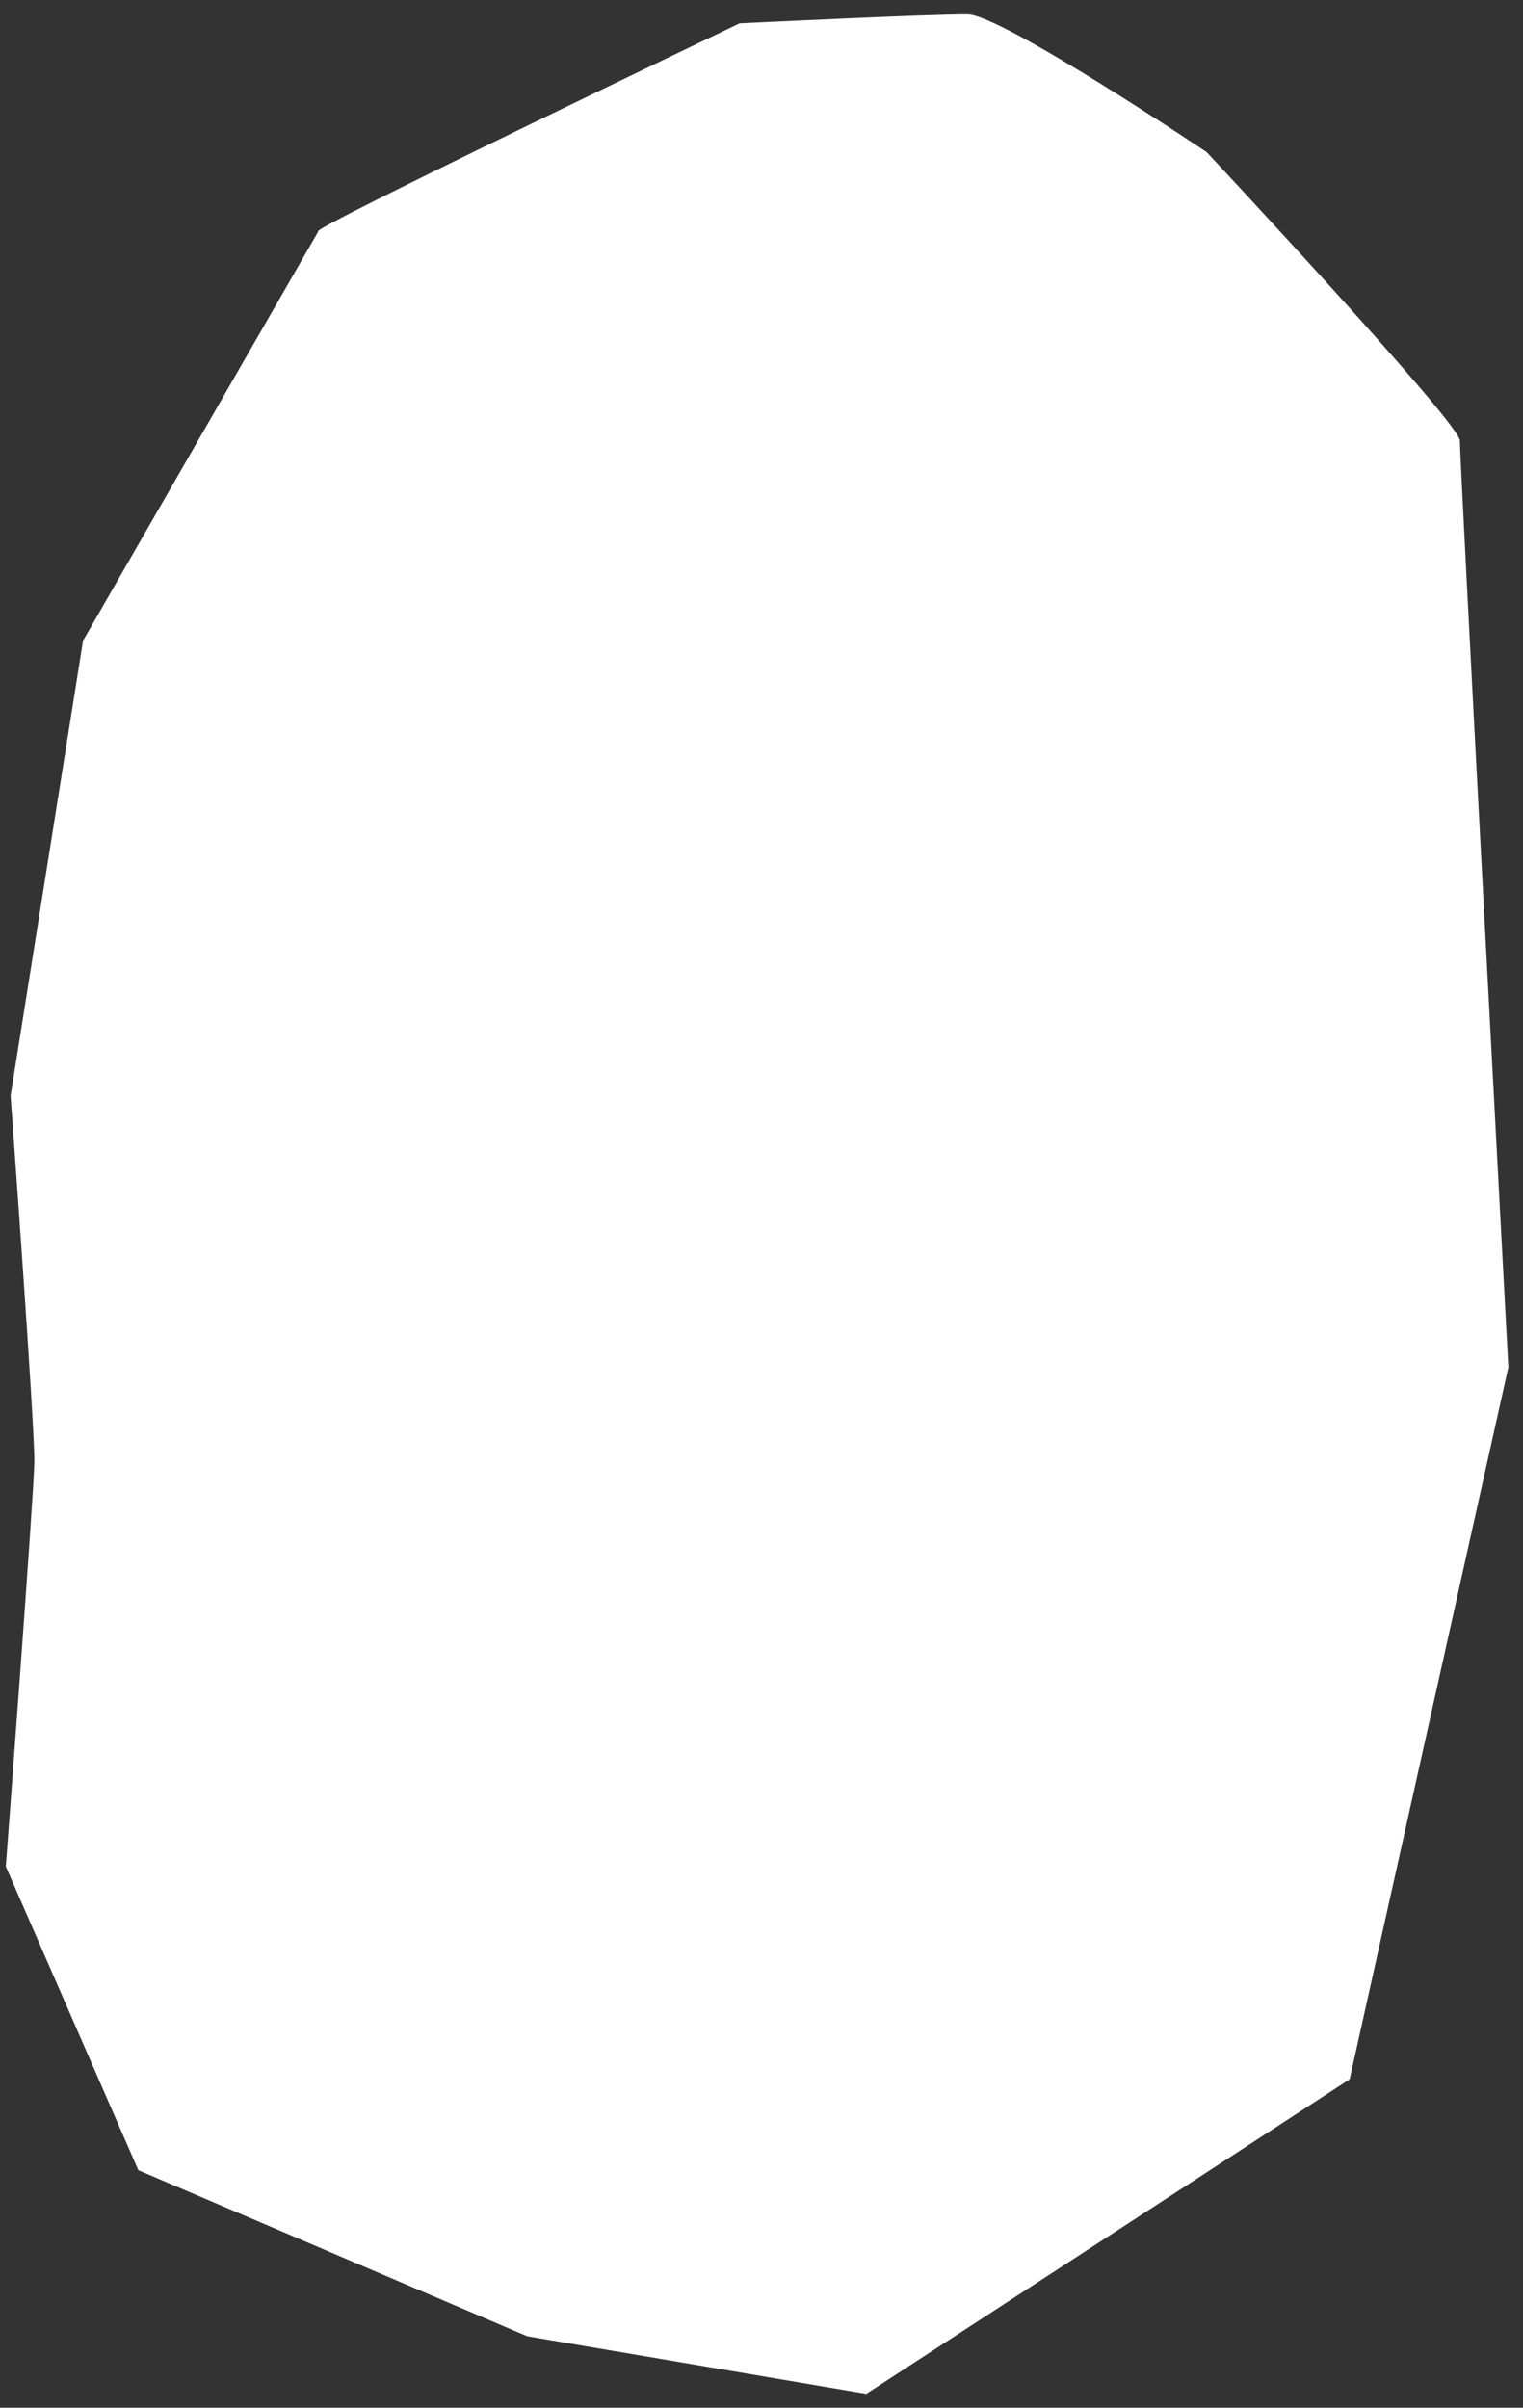<svg width="93" height="147" viewBox="0 0 93 147" fill="none" xmlns="http://www.w3.org/2000/svg">
<rect x="0" y="0" width="93" height="147" fill="#333333" stroke="none"/>
<path d="M19.438 14.124L5.071 39.112L0.646 66.902C0.646 66.902 2.134 87.17 2.098 89.272C2.061 91.375 0.355 113.954 0.355 113.954L8.446 132.496L32.193 142.635L52.9 146.15L82.414 126.945L92.106 83.473C92.106 83.473 89.127 27.952 89.145 26.901C89.163 25.85 73.677 9.282 73.677 9.282C73.677 9.282 61.204 0.916 59.101 0.879C56.999 0.843 45.159 1.426 45.159 1.426C45.159 1.426 18.649 14.111 19.438 14.124Z" fill="white"/>
</svg>
